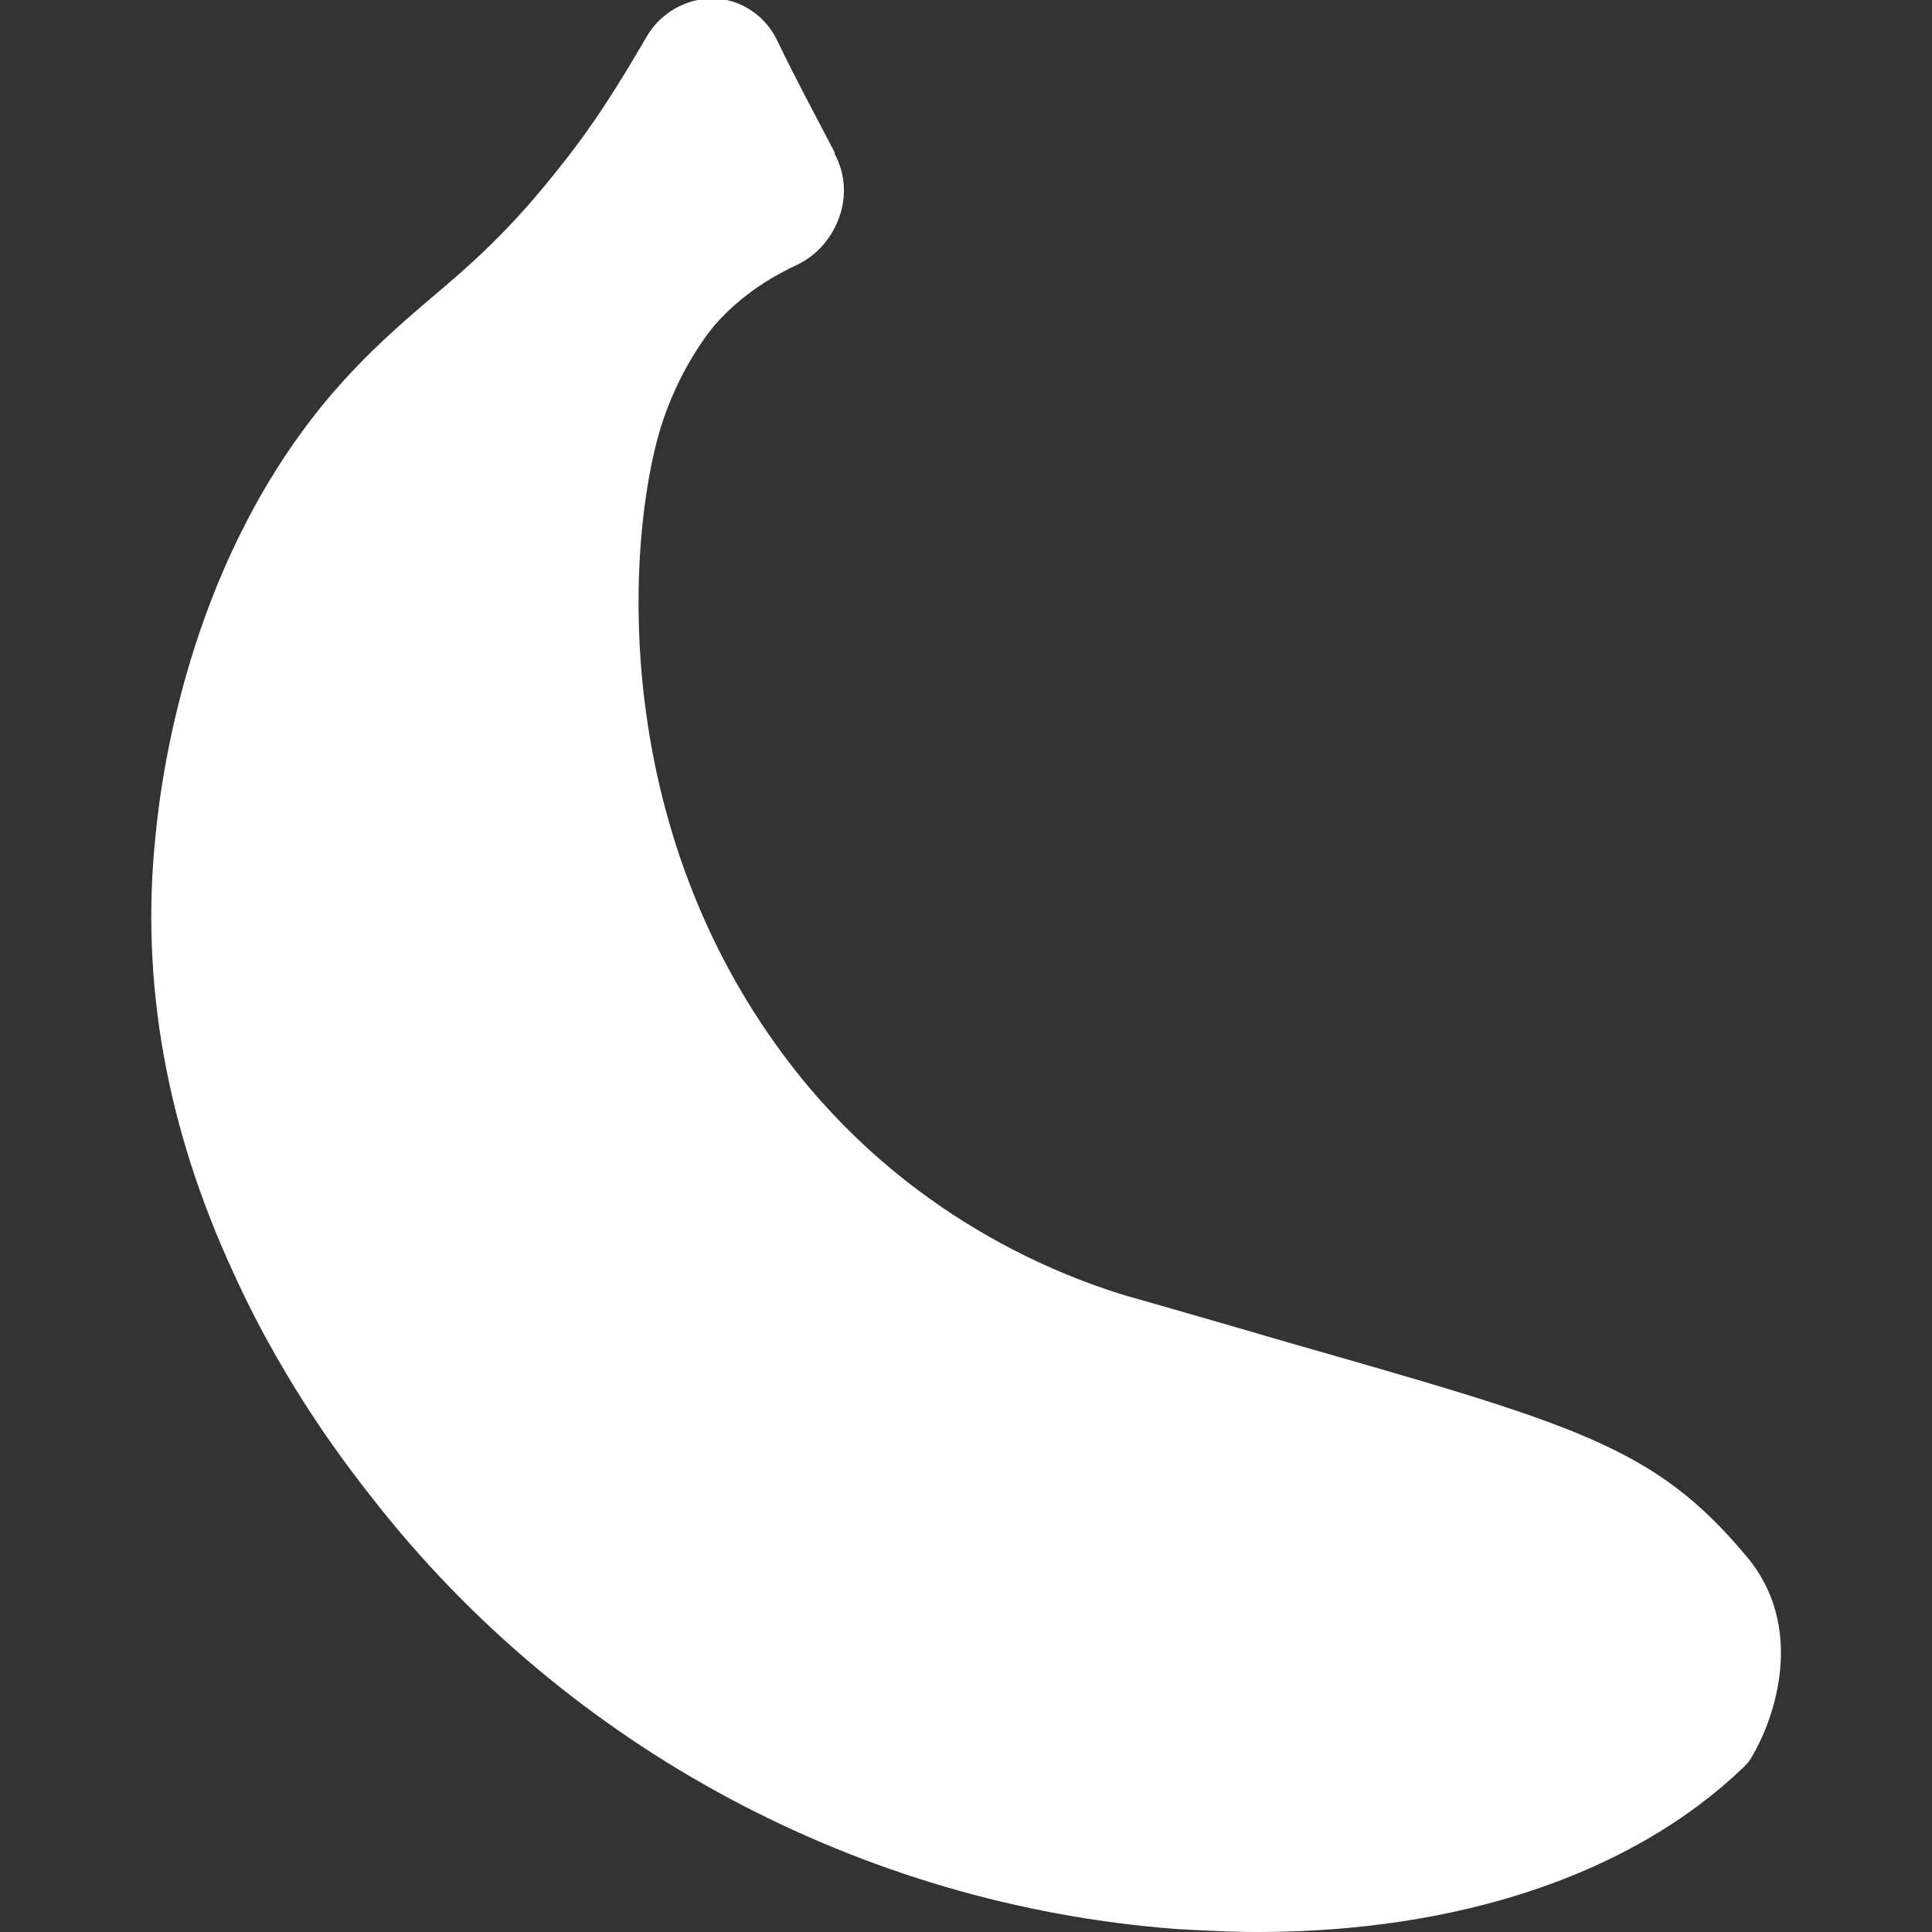 <?xml version="1.0" encoding="utf-8"?>
<!-- Generator: Adobe Illustrator 28.1.0, SVG Export Plug-In . SVG Version: 6.00 Build 0)  -->
<svg version="1.1" id="Layer_1" xmlns="http://www.w3.org/2000/svg" xmlns:xlink="http://www.w3.org/1999/xlink" x="0px" y="0px"
	 viewBox="0 0 128 128" style="enable-background:new 0 0 128 128;" xml:space="preserve">
<rect x="0" y="0" width="128" height="128" fill="#333333" stroke="none"/>
<style type="text/css">
	.st0{fill:#FFFFFF;}
</style>
<path id="Banana" class="st0" d="M115.7,103.1c3.9,4.6,2,10.6,0.3,13.4c-0.1,0.2-0.3,0.4-0.5,0.6c-7.4,7.1-18.9,10.9-32.2,10.9
	c-1.8,0-3.6-0.1-5.4-0.2c-20.9-1.6-40.3-12-53.2-28.5c-1.4-1.8-5.7-7.2-9.2-14.9c-4.5-9.7-6.2-19.4-5.2-29
	c0.5-5.2,2.6-18.6,11.6-29.2c2.4-2.8,4.5-4.6,6.6-6.4c2.6-2.2,5.3-4.5,8.8-9c2-2.5,3.7-5.2,5.5-8.3c0.9-1.6,2.6-2.6,4.4-2.6
	s3.5,1.1,4.3,2.8c1.2,2.5,2.5,4.9,3.8,7.4c0,0,0,0,0,0.1c0.7,1.3,0.8,2.8,0.3,4.2c-0.5,1.4-1.5,2.5-2.7,3.1
	c-1.5,0.7-3.7,1.9-5.6,4.1c0,0-2.6,3-3.8,7.7c-2,7.8-2.7,25.1,7.9,39.9c7.7,10.8,18,15.1,23.4,16.7c3.9,1.1,7.3,2.1,10.4,3
	C104.4,94.4,109.6,95.8,115.7,103.1L115.7,103.1z"/>
</svg>
